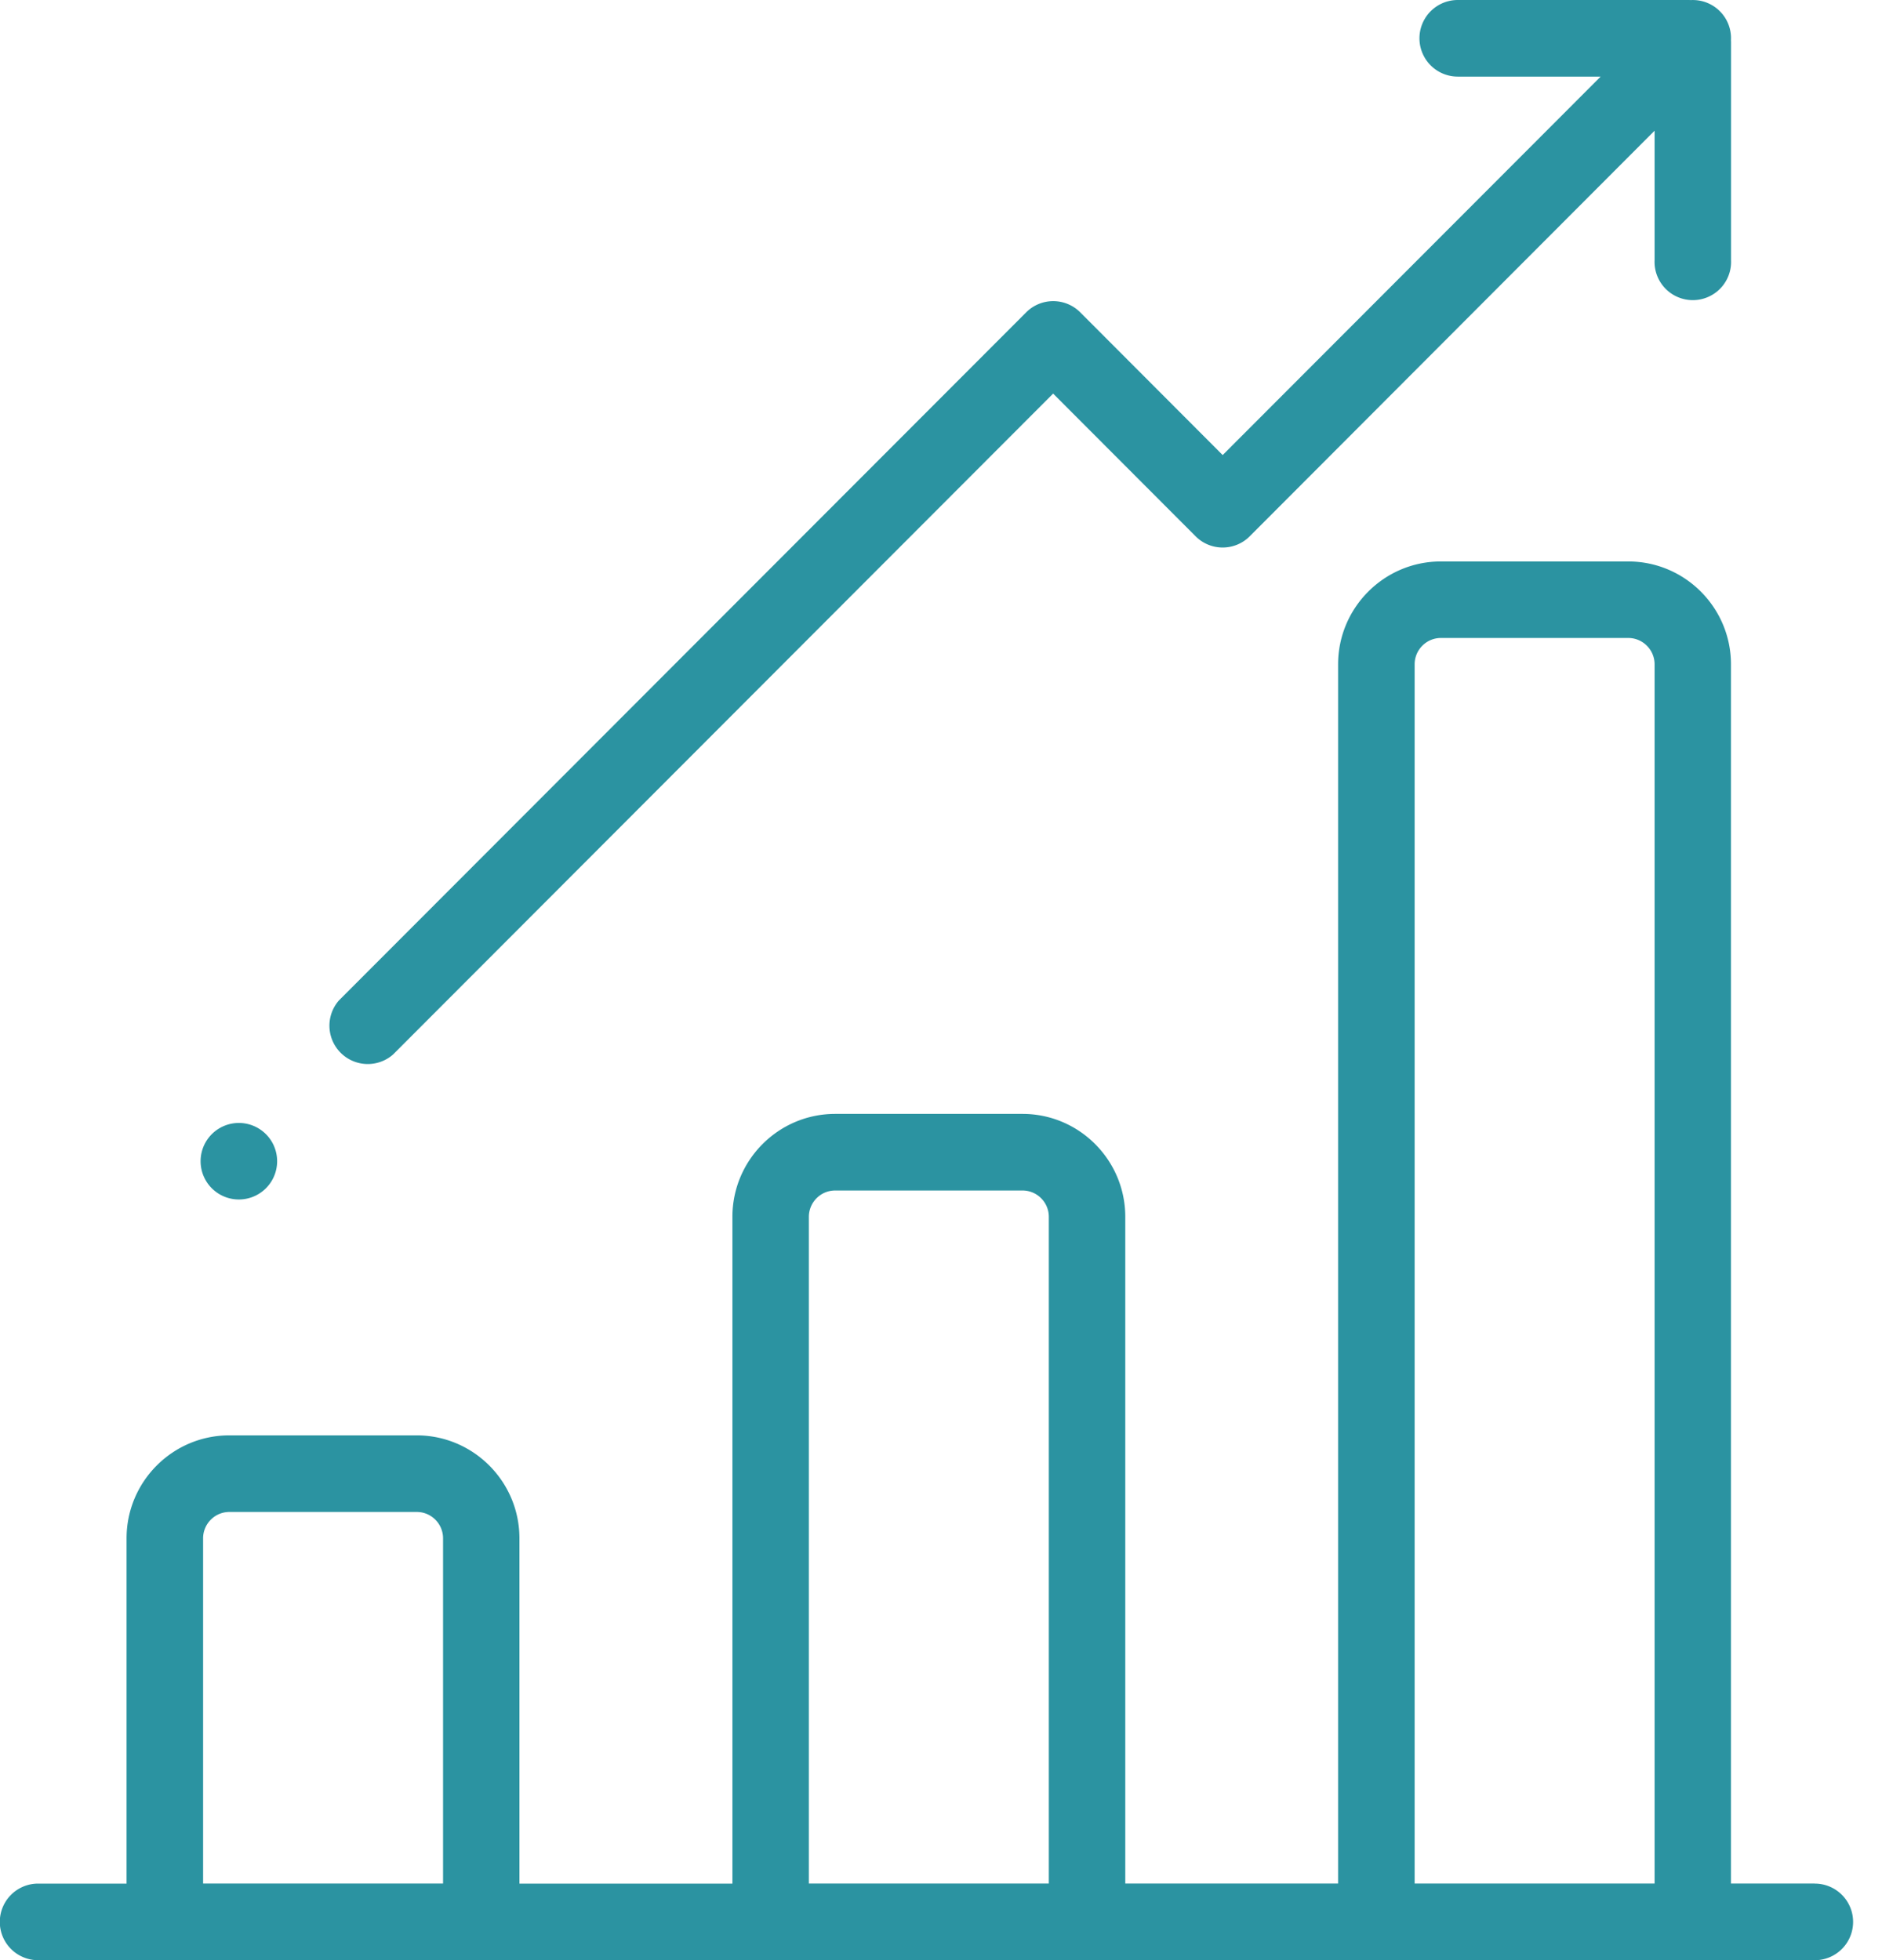 <svg xmlns="http://www.w3.org/2000/svg" width="24" height="25" fill="none" viewBox="0 0 24 25">
    <path fill="#2B93A1" d="M23.144 24.023h-1.07V8.473c0-.723-.587-1.312-1.31-1.312h-2.39c-.722 0-1.31.589-1.31 1.312v15.55H14.35V15.52c0-.724-.588-1.313-1.31-1.313h-2.39c-.723 0-1.31.59-1.31 1.313v8.504H6.624V19.62c0-.724-.588-1.313-1.31-1.313h-2.39c-.723 0-1.31.59-1.31 1.313v4.404H.486a.488.488 0 0 0 0 .977h22.657a.488.488 0 0 0 0-.977zm-17.494 0H2.59V19.62c0-.185.15-.336.335-.336h2.39c.184 0 .335.15.335.336v4.404zm7.725 0h-3.06V15.52c0-.185.15-.336.335-.336h2.39c.184 0 .335.15.335.336v8.504zm7.725 0h-3.06V8.473c0-.185.15-.336.335-.336h2.39c.184 0 .335.151.335.336v15.55zM22.074.513a.487.487 0 0 0-.512-.512L21.54 0h-2.95a.488.488 0 0 0 0 .977h1.822l-4.82 4.827-1.816-1.82a.487.487 0 0 0-.69 0L4.322 12.76a.489.489 0 0 0 .69.69L13.43 5.02l1.817 1.82c.19.191.5.191.69 0L21.1 1.667v1.651a.488.488 0 1 0 .975 0V.538l-.001-.025zM3.024 15.298a.488.488 0 1 0 0-.975.488.488 0 0 0 0 .975z"/>
</svg>
